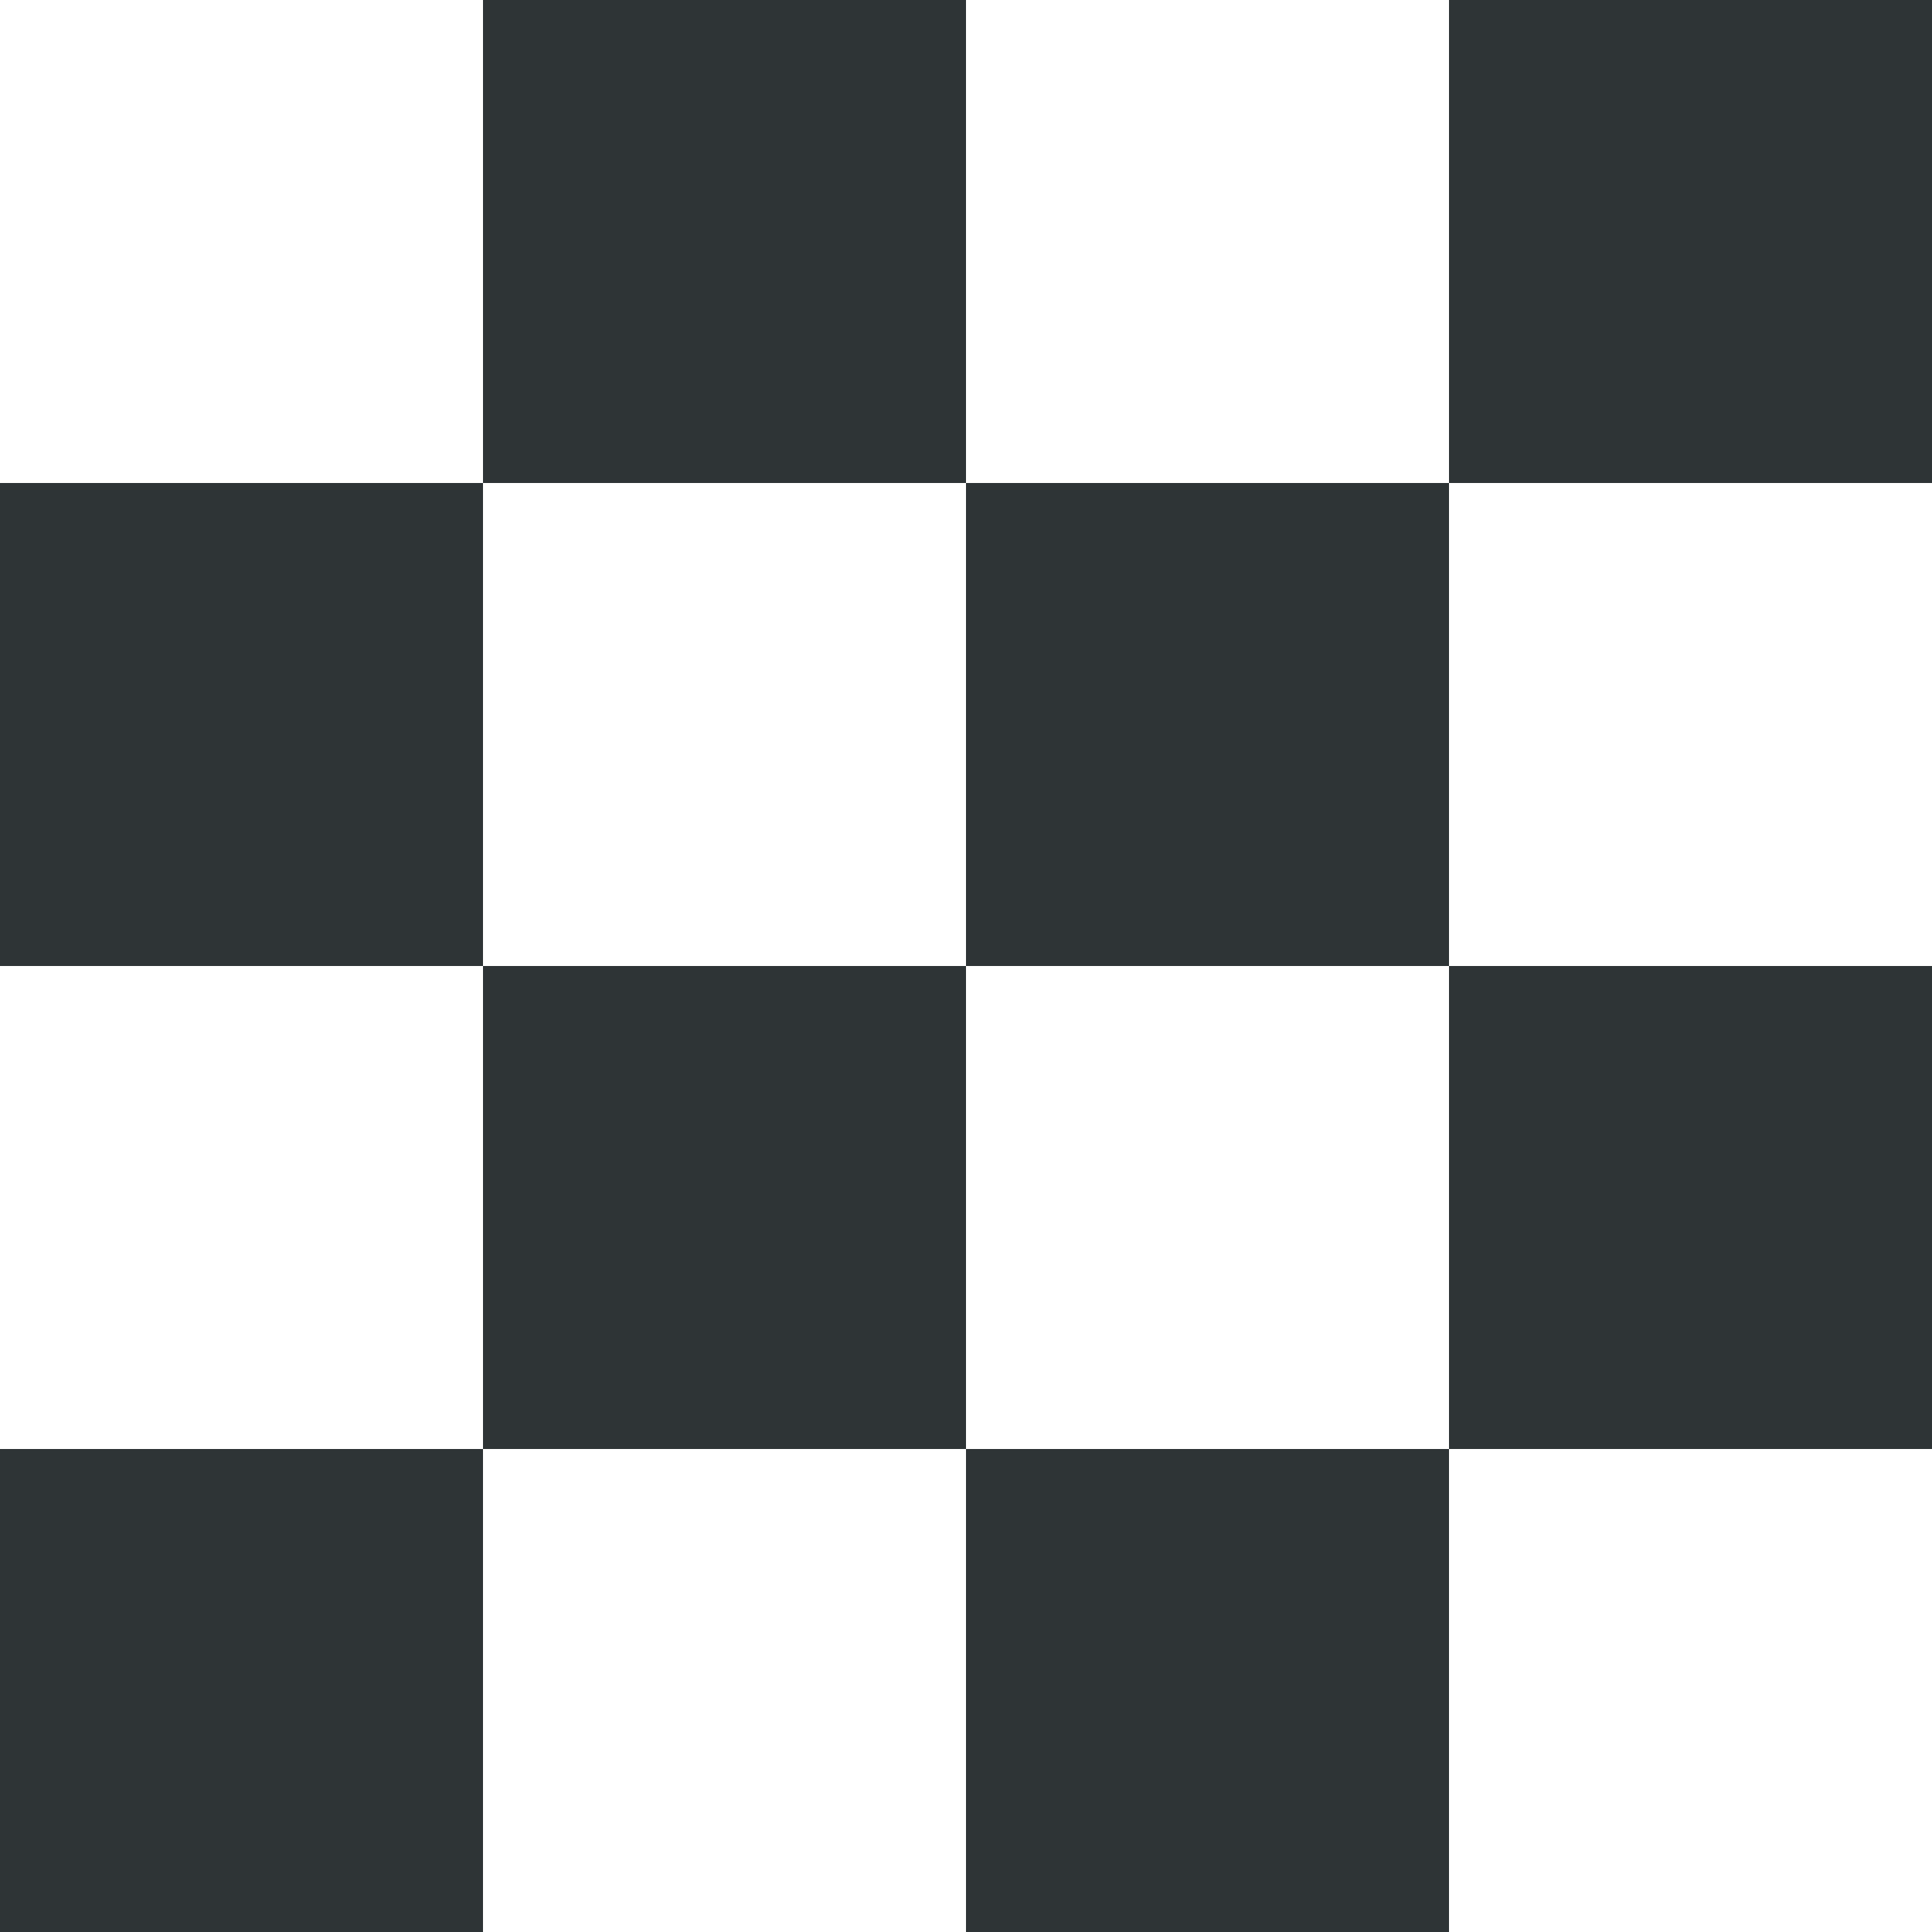 <?xml version="1.0" encoding="UTF-8"?>
<svg height="16px" viewBox="0 0 16 16" width="16px" xmlns="http://www.w3.org/2000/svg">
    <g fill="#2e3436">
        <path d="m 4 16 v -4 h -4 v 4 z m 0 0"/>
        <path d="m 4 8 v -4 h -4 v 4 z m 0 0"/>
        <path d="m 12 16 v -4 h -4 v 4 z m 0 0"/>
        <path d="m 8 12 v -4 h -4 v 4 z m 0 0"/>
        <path d="m 12 8 v -4 h -4 v 4 z m 0 0"/>
        <path d="m 8 4 v -4 h -4 v 4 z m 0 0"/>
        <path d="m 16 12 v -4 h -4 v 4 z m 0 0"/>
        <path d="m 16 4 v -4 h -4 v 4 z m 0 0"/>
    </g>
</svg>
